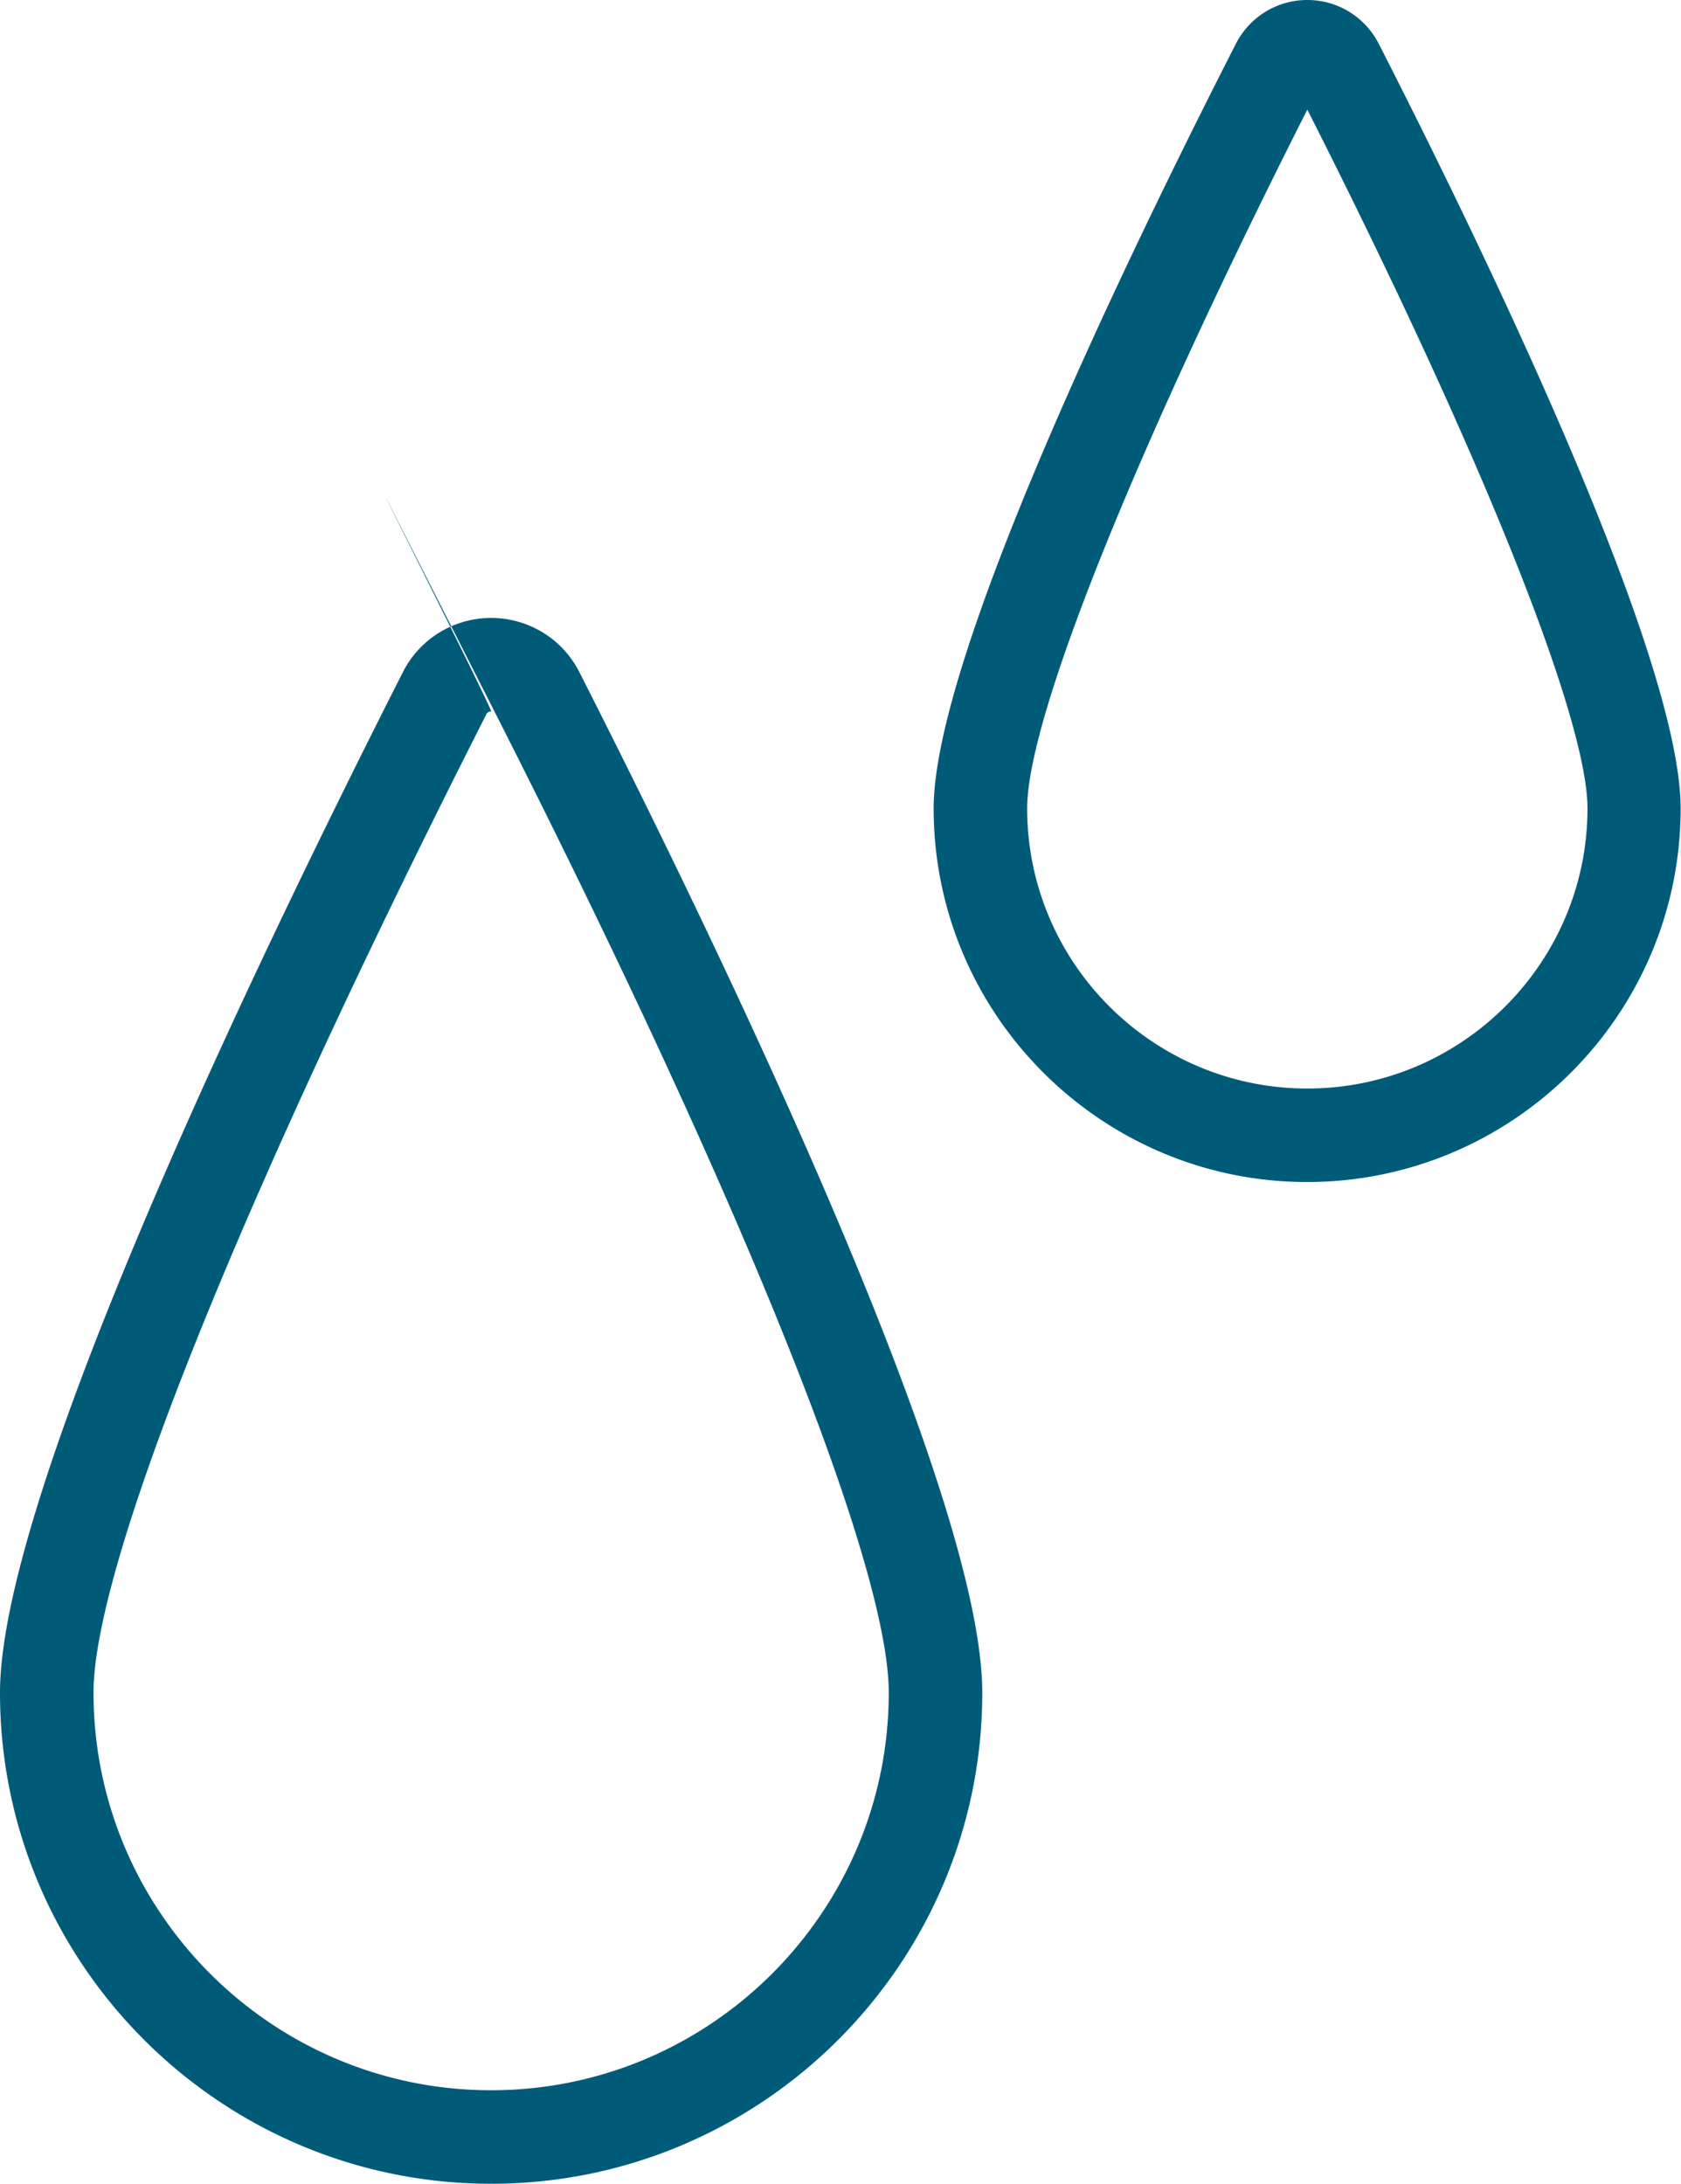 <svg data-name="Ebene 1" viewBox="0 0 44.94 58.38" xmlns="http://www.w3.org/2000/svg" class="aspect-square h-10 fill-primary stroke-primary text-primary md:h-14"><path d="M13.13 58.38C5.89 58.38 0 52.49 0 45.25c0-5.28 6.75-19.35 10.77-27.28a2.64 2.64 0 0 1 2.36-1.45c1 0 1.91.56 2.36 1.45 4.02 7.92 10.77 22 10.77 27.28 0 7.24-5.89 13.13-13.13 13.13Zm0-39.36c-.09 0-.12.06-.13.08C6.43 32.05 2.5 41.82 2.5 45.25c0 5.86 4.77 10.63 10.63 10.63s10.63-4.77 10.63-10.63c0-3.42-3.93-13.2-10.5-26.15s-.04-.08-.13-.08ZM34.95 31.6c-5.51 0-9.99-4.48-9.99-9.99 0-4 5.06-14.52 8.08-20.44C33.41.45 34.14 0 34.95 0s1.54.45 1.91 1.17c3.02 5.92 8.07 16.44 8.07 20.44 0 5.51-4.48 9.99-9.99 9.99Zm0-28.67c-4.63 9.15-7.49 16.27-7.49 18.68 0 4.13 3.36 7.49 7.49 7.49s7.49-3.36 7.49-7.49c0-2.41-2.86-9.54-7.49-18.68Z" style="fill: rgb(0, 91, 121);"></path></svg>
